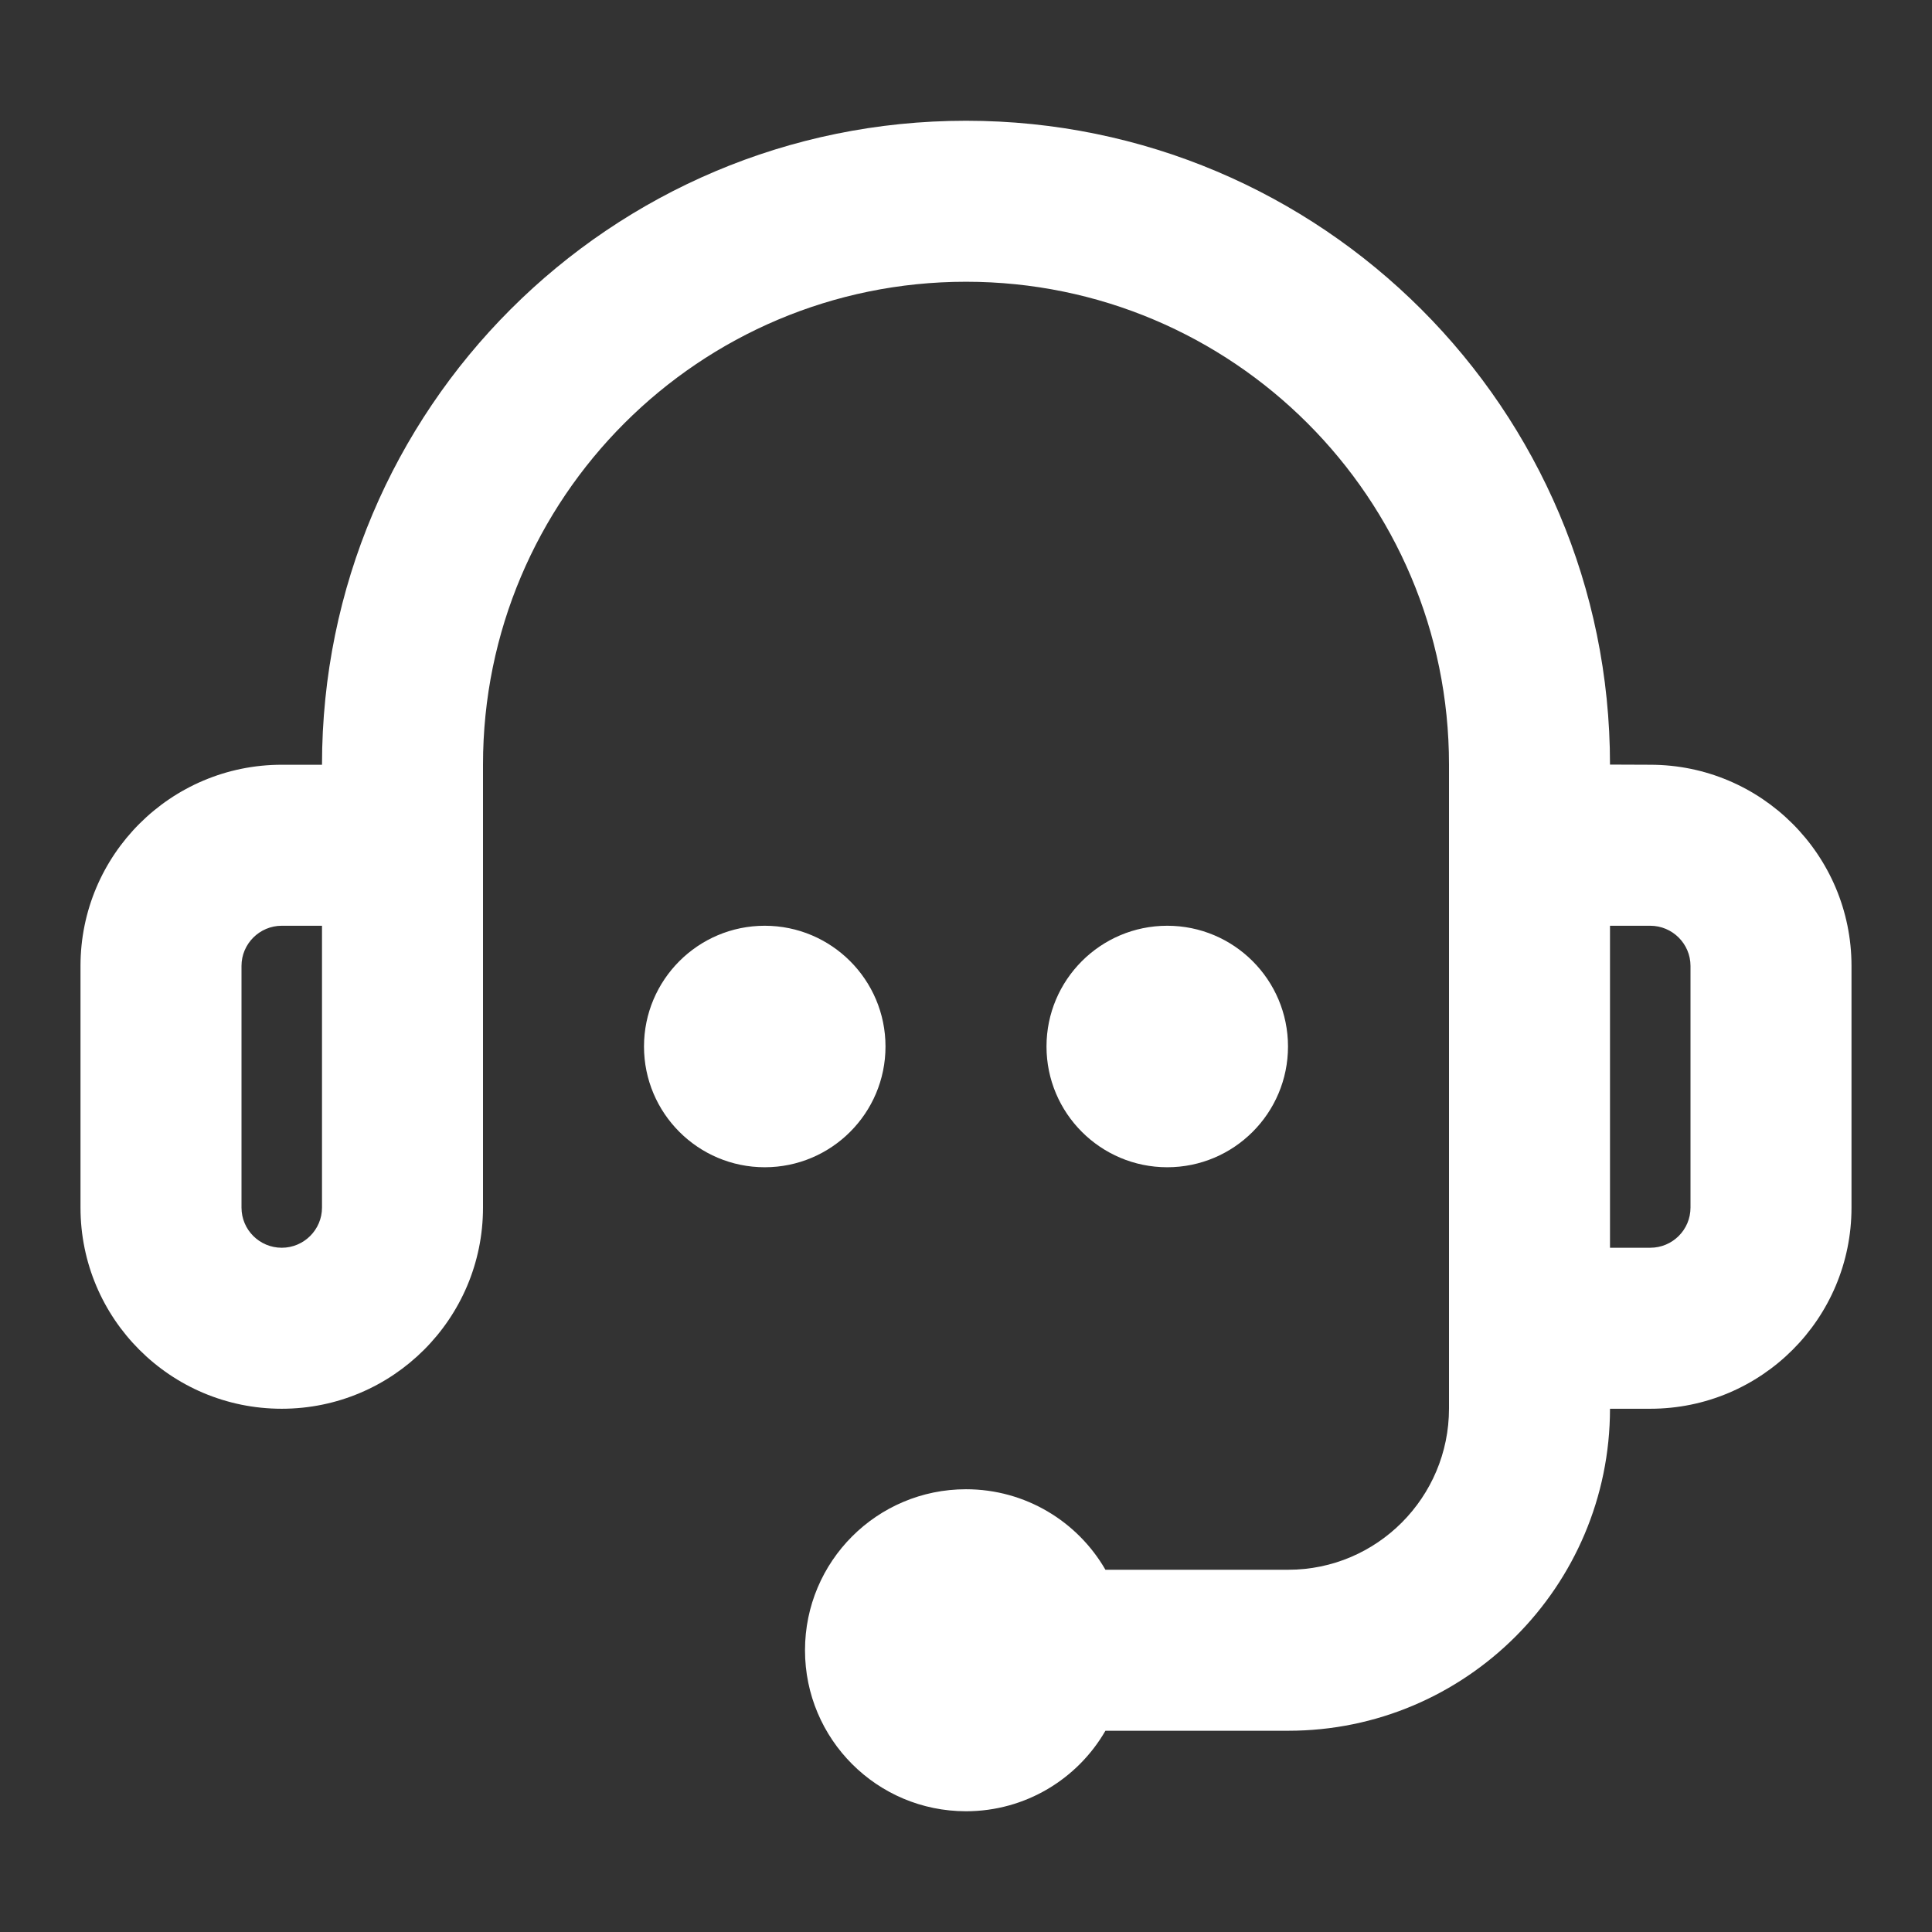 <svg width="24" height="24" viewBox="0 0 24 24" fill="none" xmlns="http://www.w3.org/2000/svg">
<rect x="0" y="0" width="24" height="24" fill="#333333" stroke="none"/>
<path fill-rule="evenodd" clip-rule="evenodd" d="M12 22.5C10.895 22.5 10 21.605 10 20.5C10 19.395 10.895 18.5 12 18.5C12.74 18.5 13.387 18.902 13.732 19.5H16.004C17.104 19.5 18 18.602 18 17.497V9.498C18 6.187 15.313 3.5 12 3.5C8.686 3.5 6 6.185 6 9.498V15.001C6 16.381 4.879 17.5 3.5 17.5C2.119 17.5 1 16.382 1 15.001V11.999C1 10.619 2.121 9.5 3.5 9.5H4C4 5.08 7.581 1.5 12 1.5C16.418 1.5 20 5.082 20 9.498L20.5 9.5C21.879 9.5 23 10.619 23 11.999V15.001C23 16.382 21.881 17.5 20.5 17.5H20C19.999 19.708 18.208 21.5 16.004 21.5H13.732C13.387 22.098 12.74 22.5 12 22.5ZM3.5 11.5C3.225 11.5 3 11.724 3 11.999V15.001C3 15.277 3.224 15.5 3.5 15.5C3.775 15.5 4 15.276 4 15.001V11.5H3.5ZM21 15.001V11.999C21 11.724 20.775 11.5 20.5 11.5H20V15.5H20.5C20.776 15.5 21 15.277 21 15.001ZM9.5 14.5C8.672 14.5 8 13.828 8 13C8 12.172 8.672 11.5 9.5 11.5C10.328 11.5 11 12.172 11 13C11 13.828 10.328 14.5 9.5 14.5ZM14.5 14.5C13.672 14.5 13 13.828 13 13C13 12.172 13.672 11.5 14.5 11.5C15.328 11.5 16 12.172 16 13C16 13.828 15.328 14.5 14.5 14.5Z" fill="white"/>
</svg>

